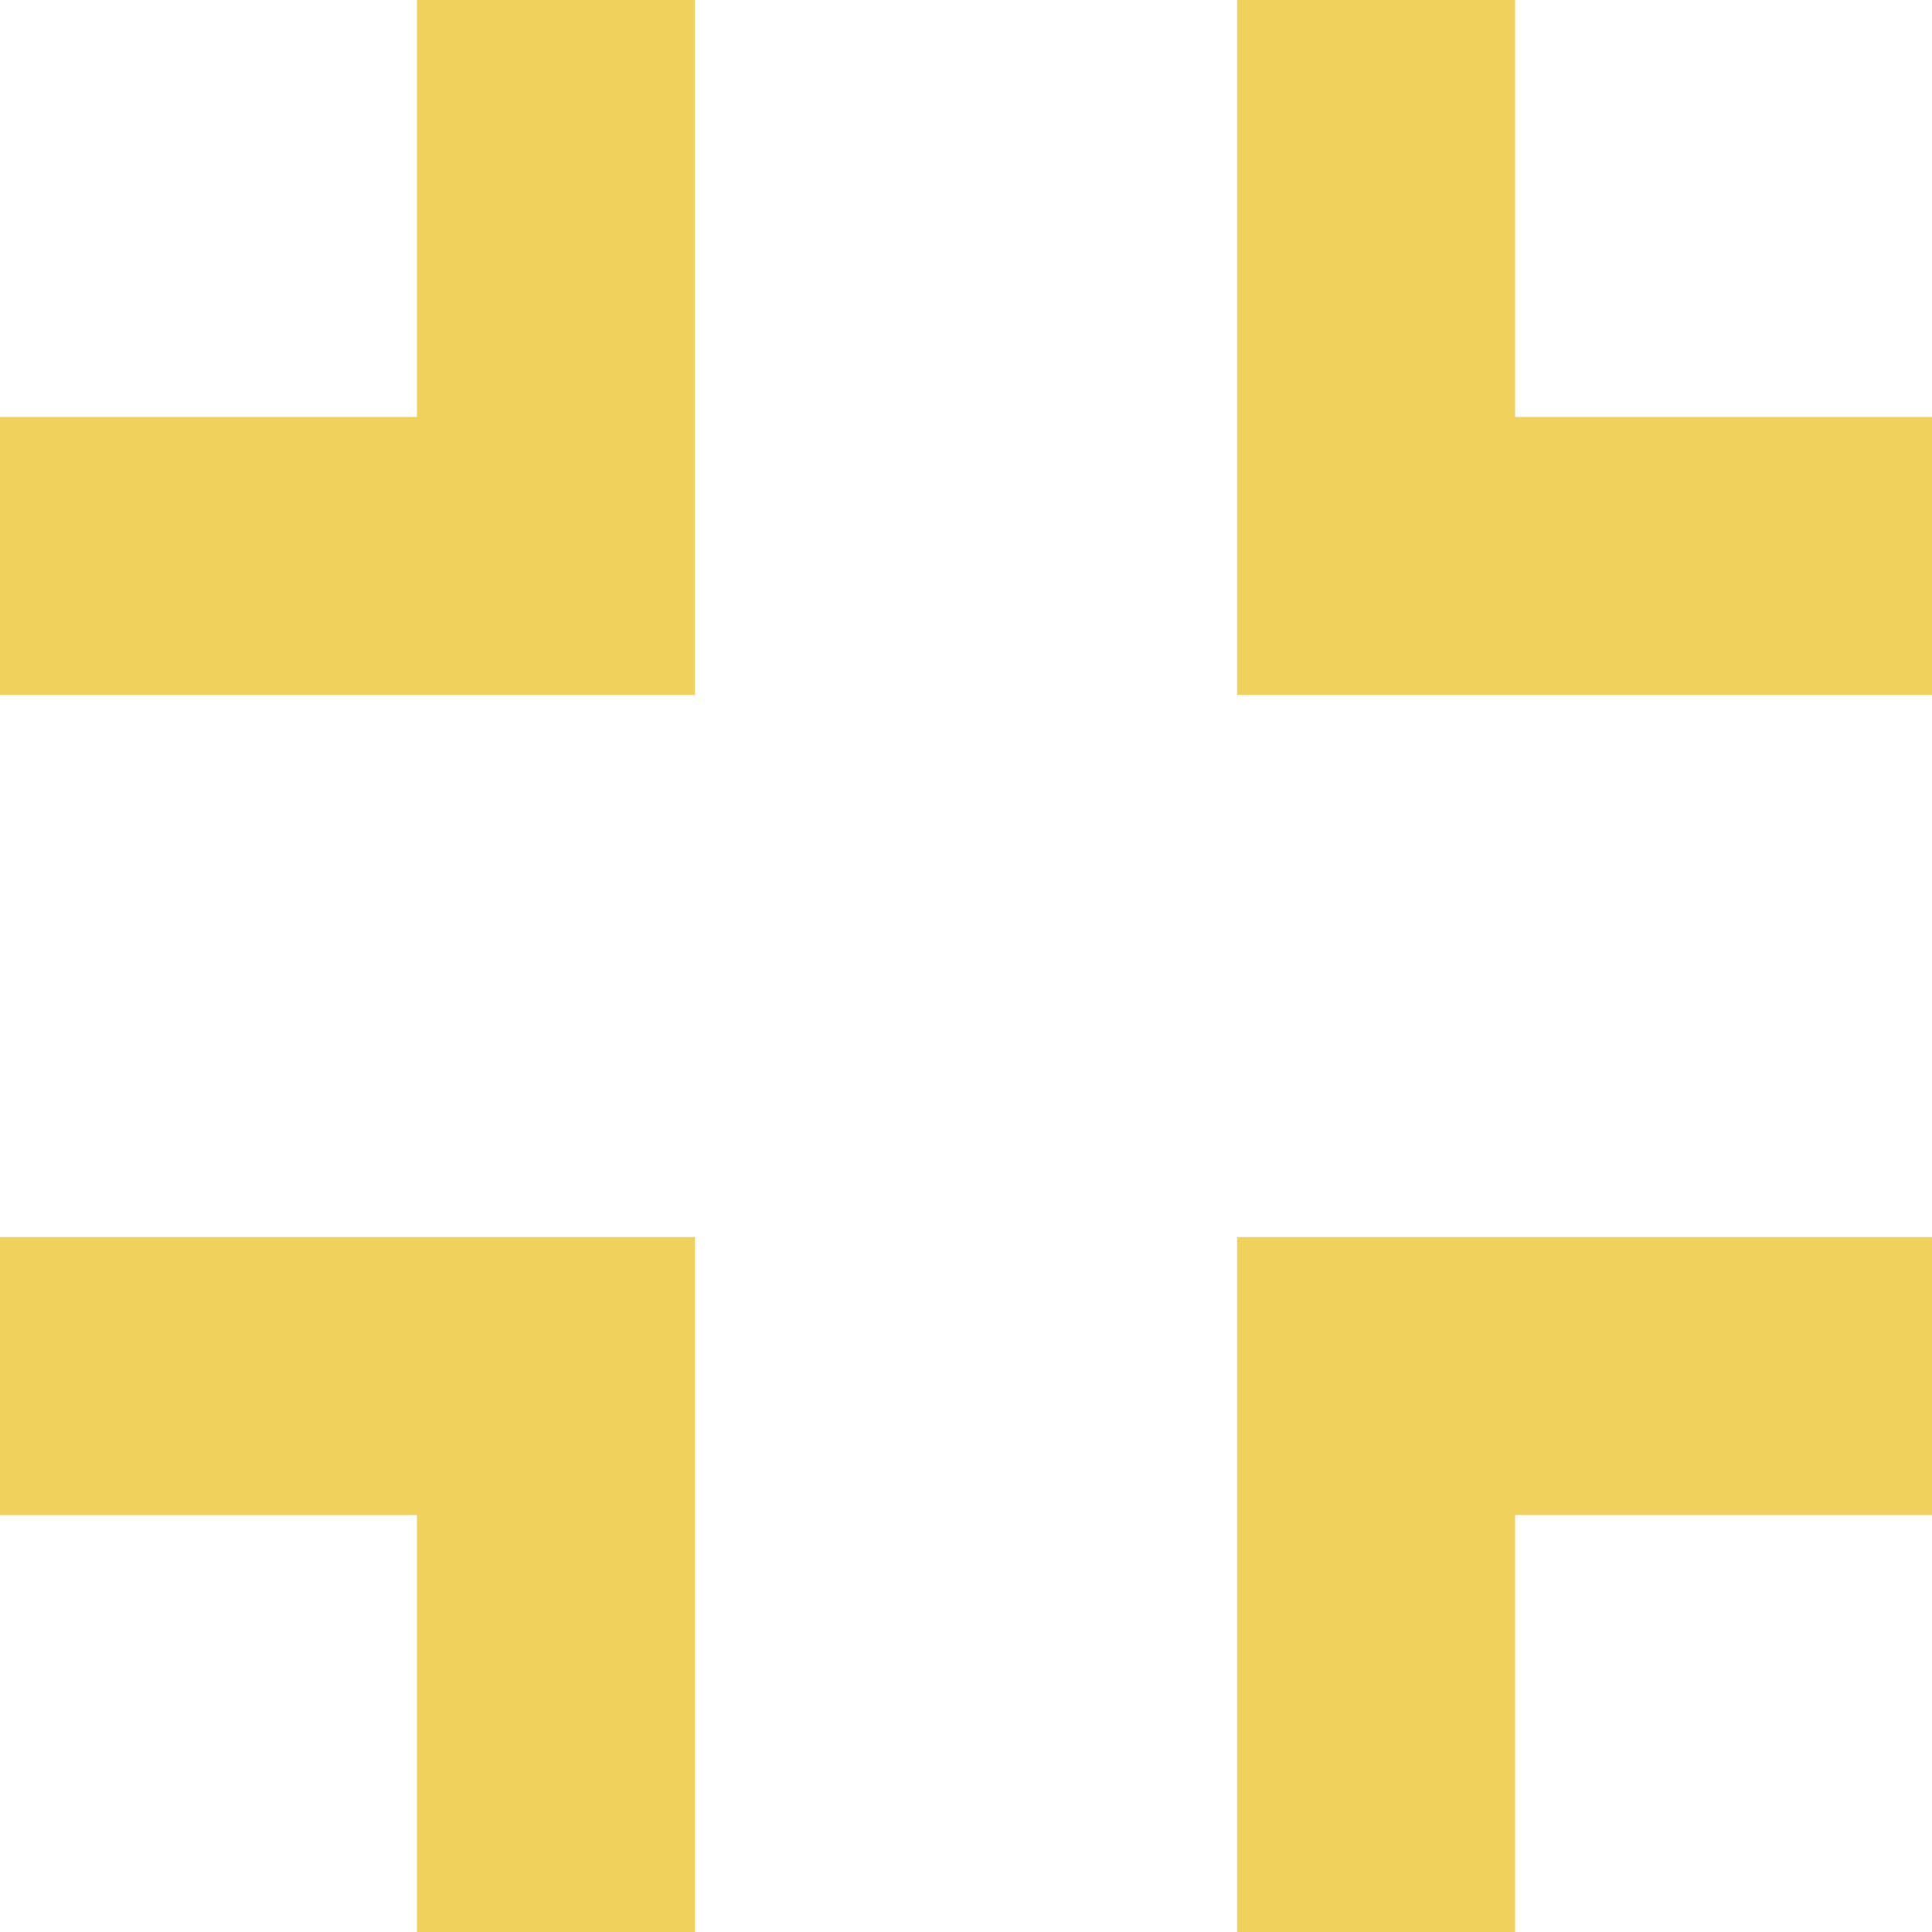 <svg id="minimize" xmlns="http://www.w3.org/2000/svg" width="35" height="35" viewBox="0 0 35 35">
  <g id="Group_3" data-name="Group 3">
    <g id="Group_2" data-name="Group 2">
      <path id="Path_61" data-name="Path 61" d="M0,197.036H7.554v7.554h5.036V192H0Z" transform="translate(0 -169.589)" fill="#efd15b"/>
      <path id="Path_62" data-name="Path 62" d="M7.554,7.554H0v5.036H12.589V0H7.554Z" fill="#efd15b"/>
      <path id="Path_63" data-name="Path 63" d="M197.036,7.554V0H192V12.589h12.589V7.554Z" transform="translate(-169.589)" fill="#efd15b"/>
      <path id="Path_64" data-name="Path 64" d="M192,204.589h5.036v-7.554h7.554V192H192Z" transform="translate(-169.589 -169.589)" fill="#efd15b"/>
    </g>
  </g>
</svg>
